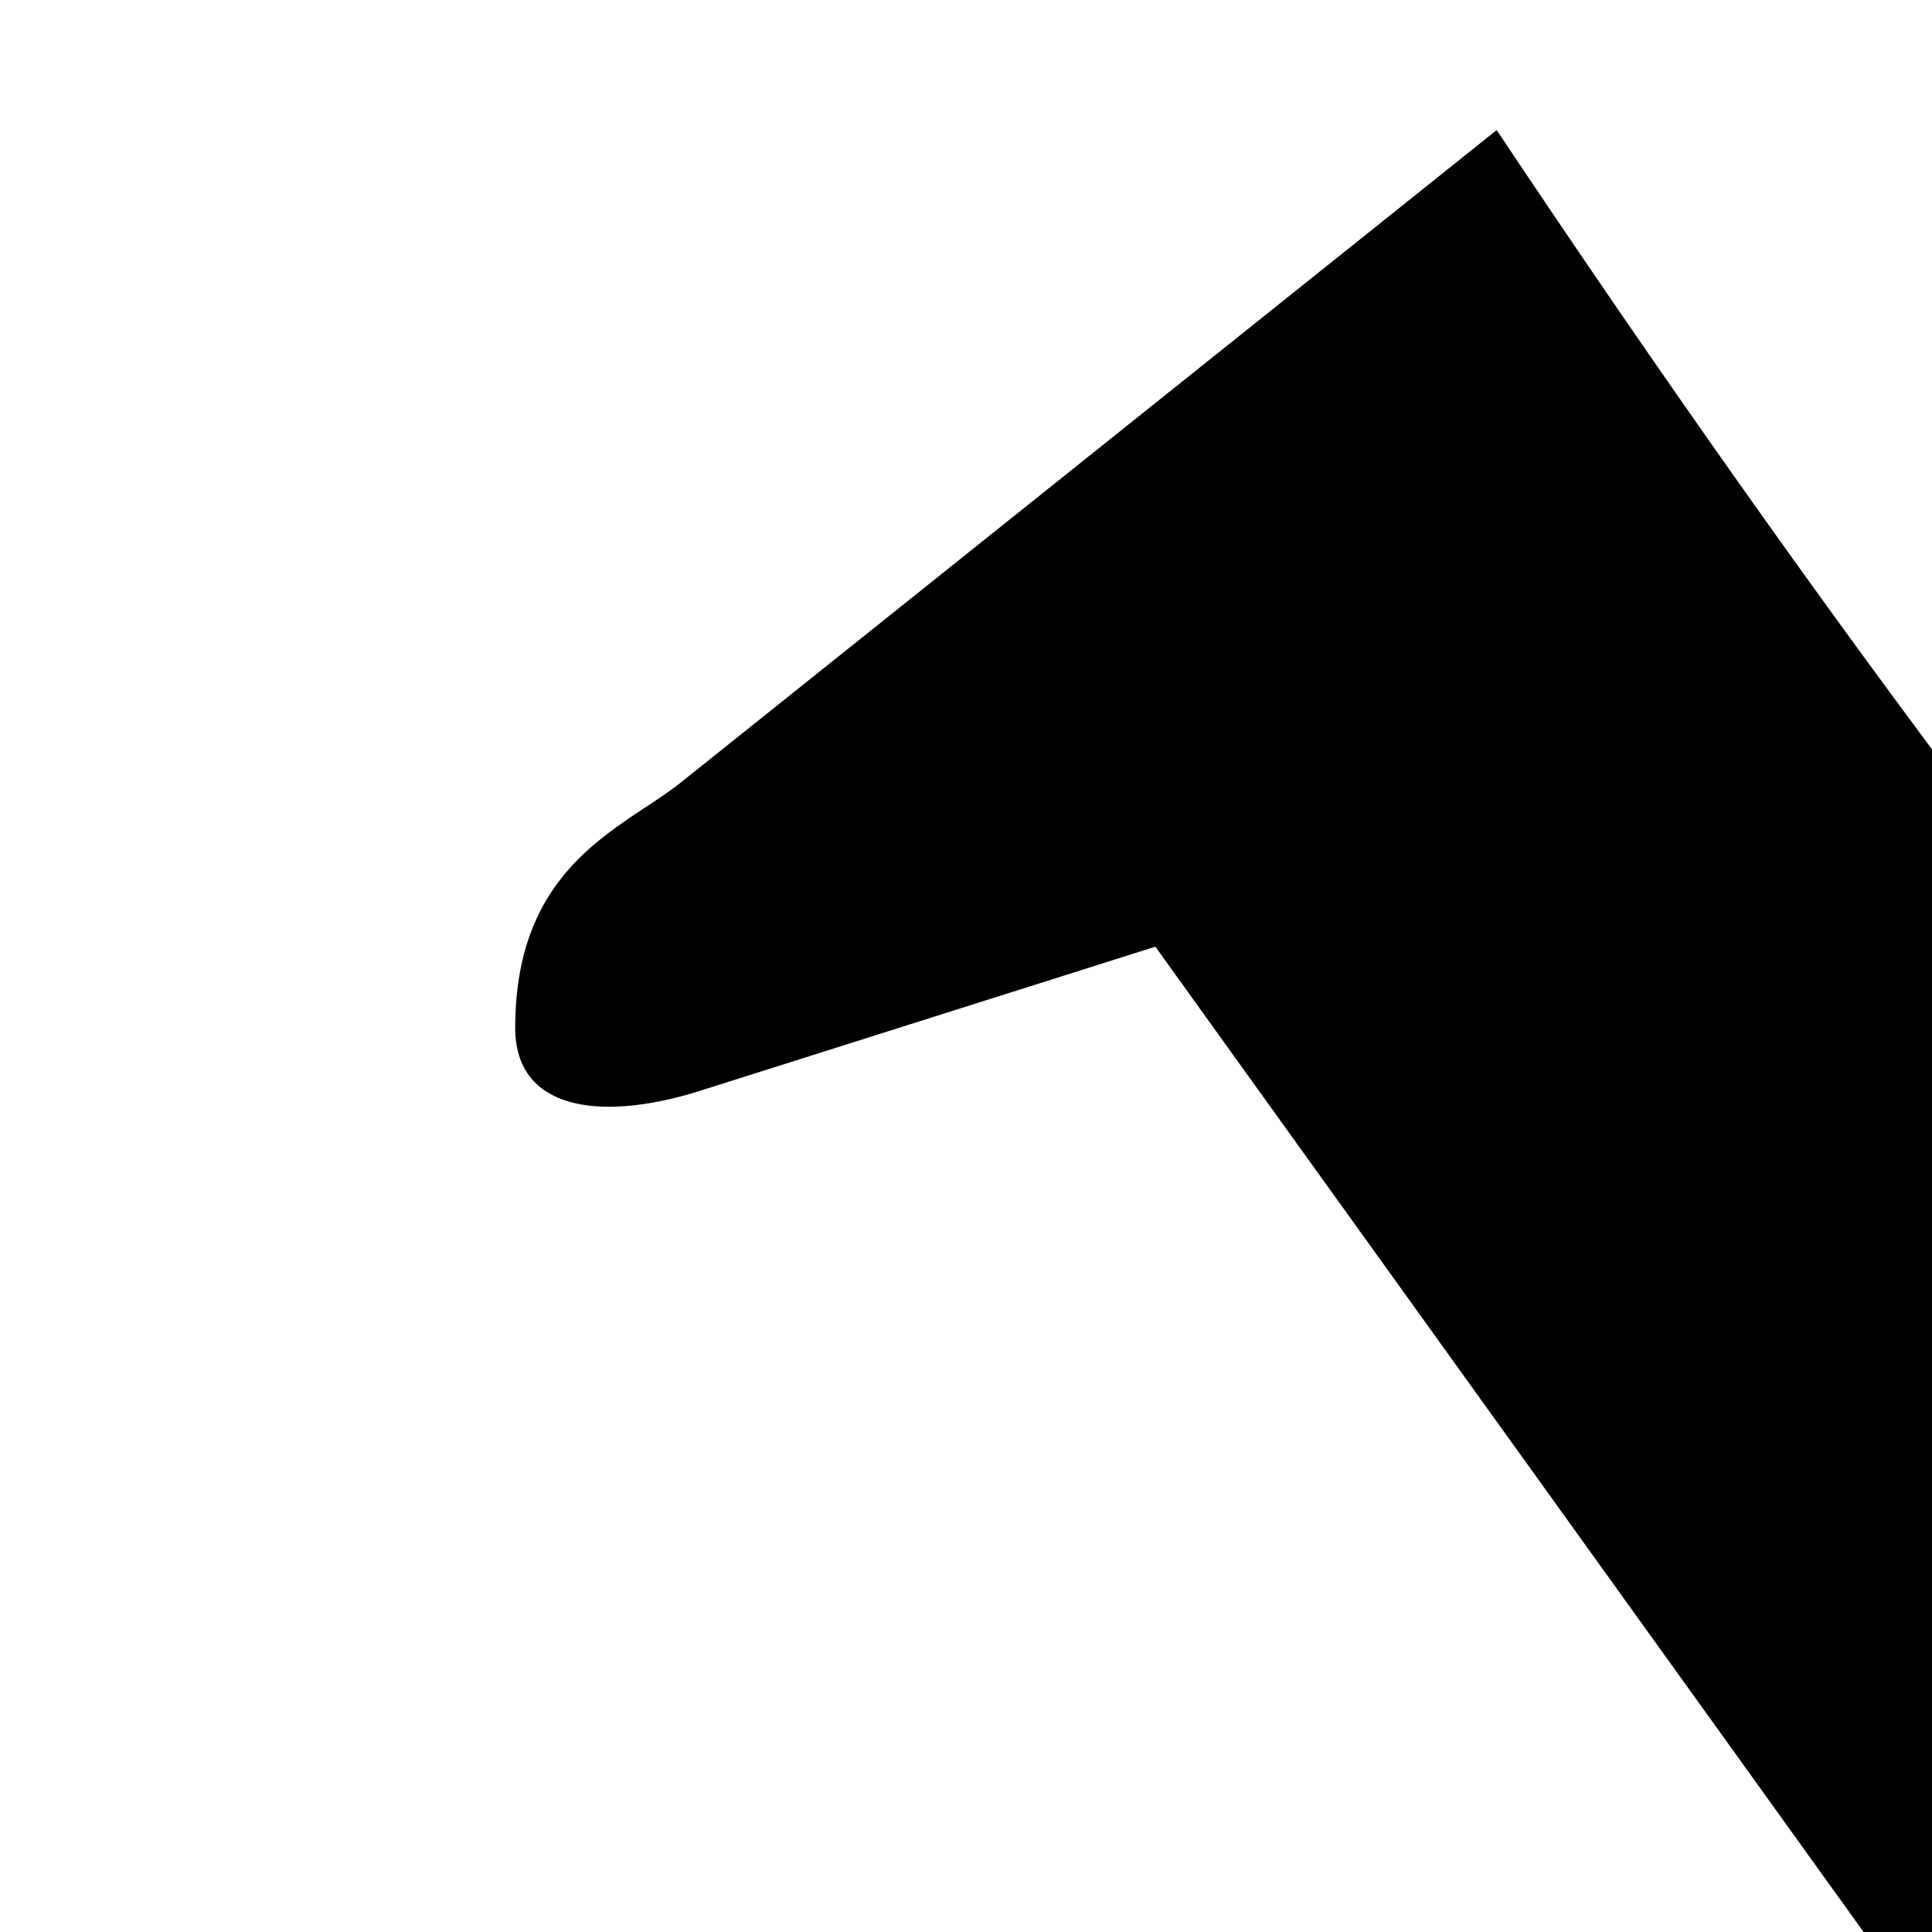 <?xml version="1.0" encoding="UTF-8"?>
<svg height="15" width="15" version="1.2" baseProfile="tiny" xmlns="http://www.w3.org/2000/svg" viewBox="0 0 15 15" overflow="inherit">
  <path d="M45.93 28.95l-0.11 -0.29c-0.34 -0.92 -0.76 -2.07 -1.85 -2.72c-0.75 -0.45 -1.63 -0.61 -2.41 -0.75c-0.4 -0.07 -0.77 -0.14 -1.1 -0.24l-0.28 -0.1l-0.04 -0.01c-3.11 -2.5 -9.4 -2.56 -13.32 -6.09c-5.62 -5.06 -10.13 -10.14 -15.2 -17.74l-6.34 5.07c-0.44 0.35 -1.28 0.63 -1.28 1.9c0 0.63 0.64 0.73 1.4 0.5l3.57 -1.13l10.02 13.94v7.61c0 1.76 -0.03 3.36 1.46 4.27l-3.76 15.84h2.54l2.38 -7.52l2.38 -3.72v11.24h3v-12.51s-0.04 -2.53 2.5 -2.53l2.5 2.54v12.51h2v-10l5.52 10h2.54c-1.27 -4 -3.05 -3.64 -3.05 -7.44v-2.53c0 -2.66 3 -5.07 3 -7.6v-2.53c0 -0.6 -0.08 -1.13 -0.21 -1.62c0.44 0.09 0.85 0.2 1.16 0.39c0.48 0.29 0.74 1 1 1.7l0.12 0.31c0.2 0.52 0.77 0.77 1.29 0.58l0 0c0.52 -0.2 0.78 -0.77 0.58 -1.29z"/>
</svg>